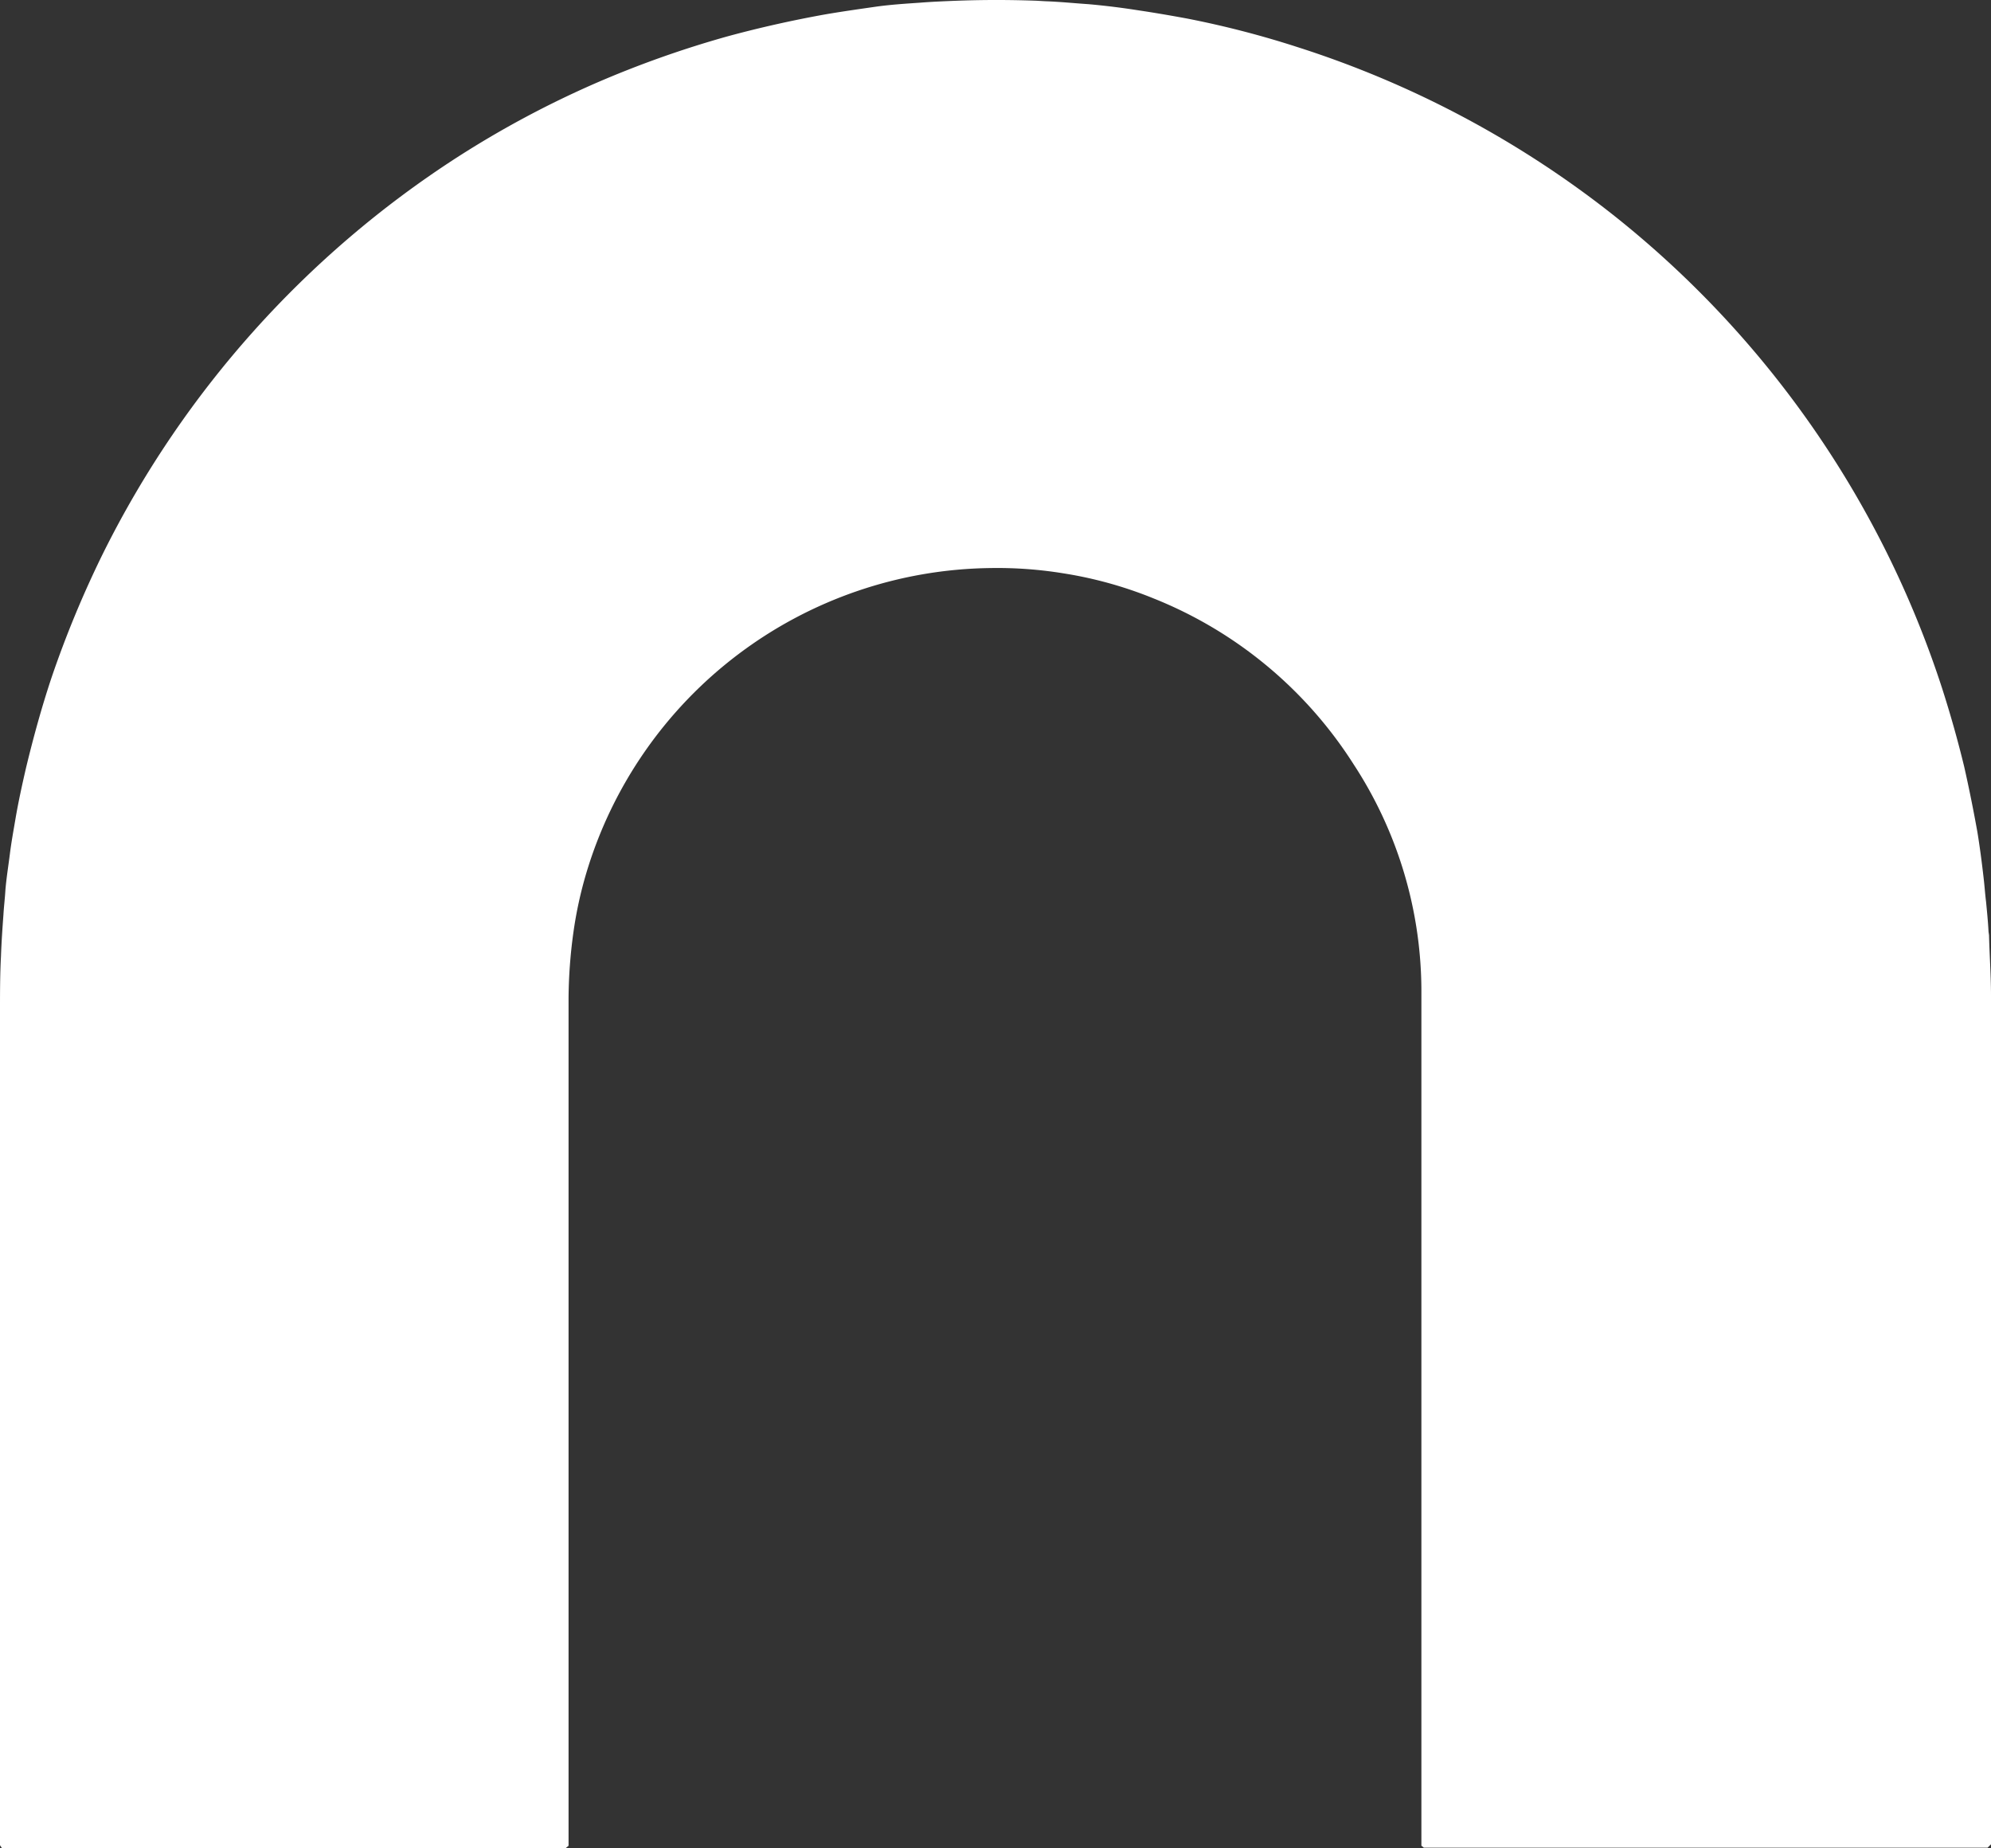 <svg xmlns="http://www.w3.org/2000/svg" width="32.322" height="29.998" viewBox="0 0 32.322 29.998">
  <rect x="0" y="0" width="32.322" height="29.998" fill="#333333" stroke="none"/>
  <path id="logo" d="M7.66,23.04V17.025c0-.3,0-.6.016-.9.008-.23.024-.453.04-.675.008-.135.024-.262.032-.4.016-.191.048-.389.072-.58s.056-.366.087-.548c.048-.286.111-.572.175-.85.119-.493.254-.985.413-1.462a16.856,16.856,0,0,1,.842-2.03,16.263,16.263,0,0,1,5.745-6.42,15.968,15.968,0,0,1,2.241-1.2A16.663,16.663,0,0,1,19.46,1.2c.524-.143,1.057-.262,1.589-.358.278-.048.556-.087.834-.127.23-.032.469-.048.707-.064.2-.016.4-.024.6-.032.429-.016.858-.016,1.3,0l.135.008c.238.008.469.032.707.048q.405.036.81.1c.27.04.54.087.8.135a15.4,15.4,0,0,1,1.78.461A16.232,16.232,0,0,1,33.879,4.12a16.17,16.17,0,0,1,5.31,7.661c.135.421.254.842.358,1.271.079.35.151.707.215,1.065.04.246.072.493.1.739.016.135.024.262.04.389.016.167.032.326.04.485l.008.056c.008.326.032.652.032.977V30.541l-.056.056H30.775l-.04-.032V16.676a6.733,6.733,0,0,0-1.1-3.663,6.869,6.869,0,0,0-3.25-2.694,6.587,6.587,0,0,0-1.454-.405,6.688,6.688,0,0,0-1.192-.087,6.935,6.935,0,0,0-6.563,4.958,6.581,6.581,0,0,0-.207.954,8.12,8.12,0,0,0-.079,1.073V30.565l-.048.04H7.692l-.032-.048Z" transform="translate(-7.66 -0.607)" fill="#fff"/>
</svg>
